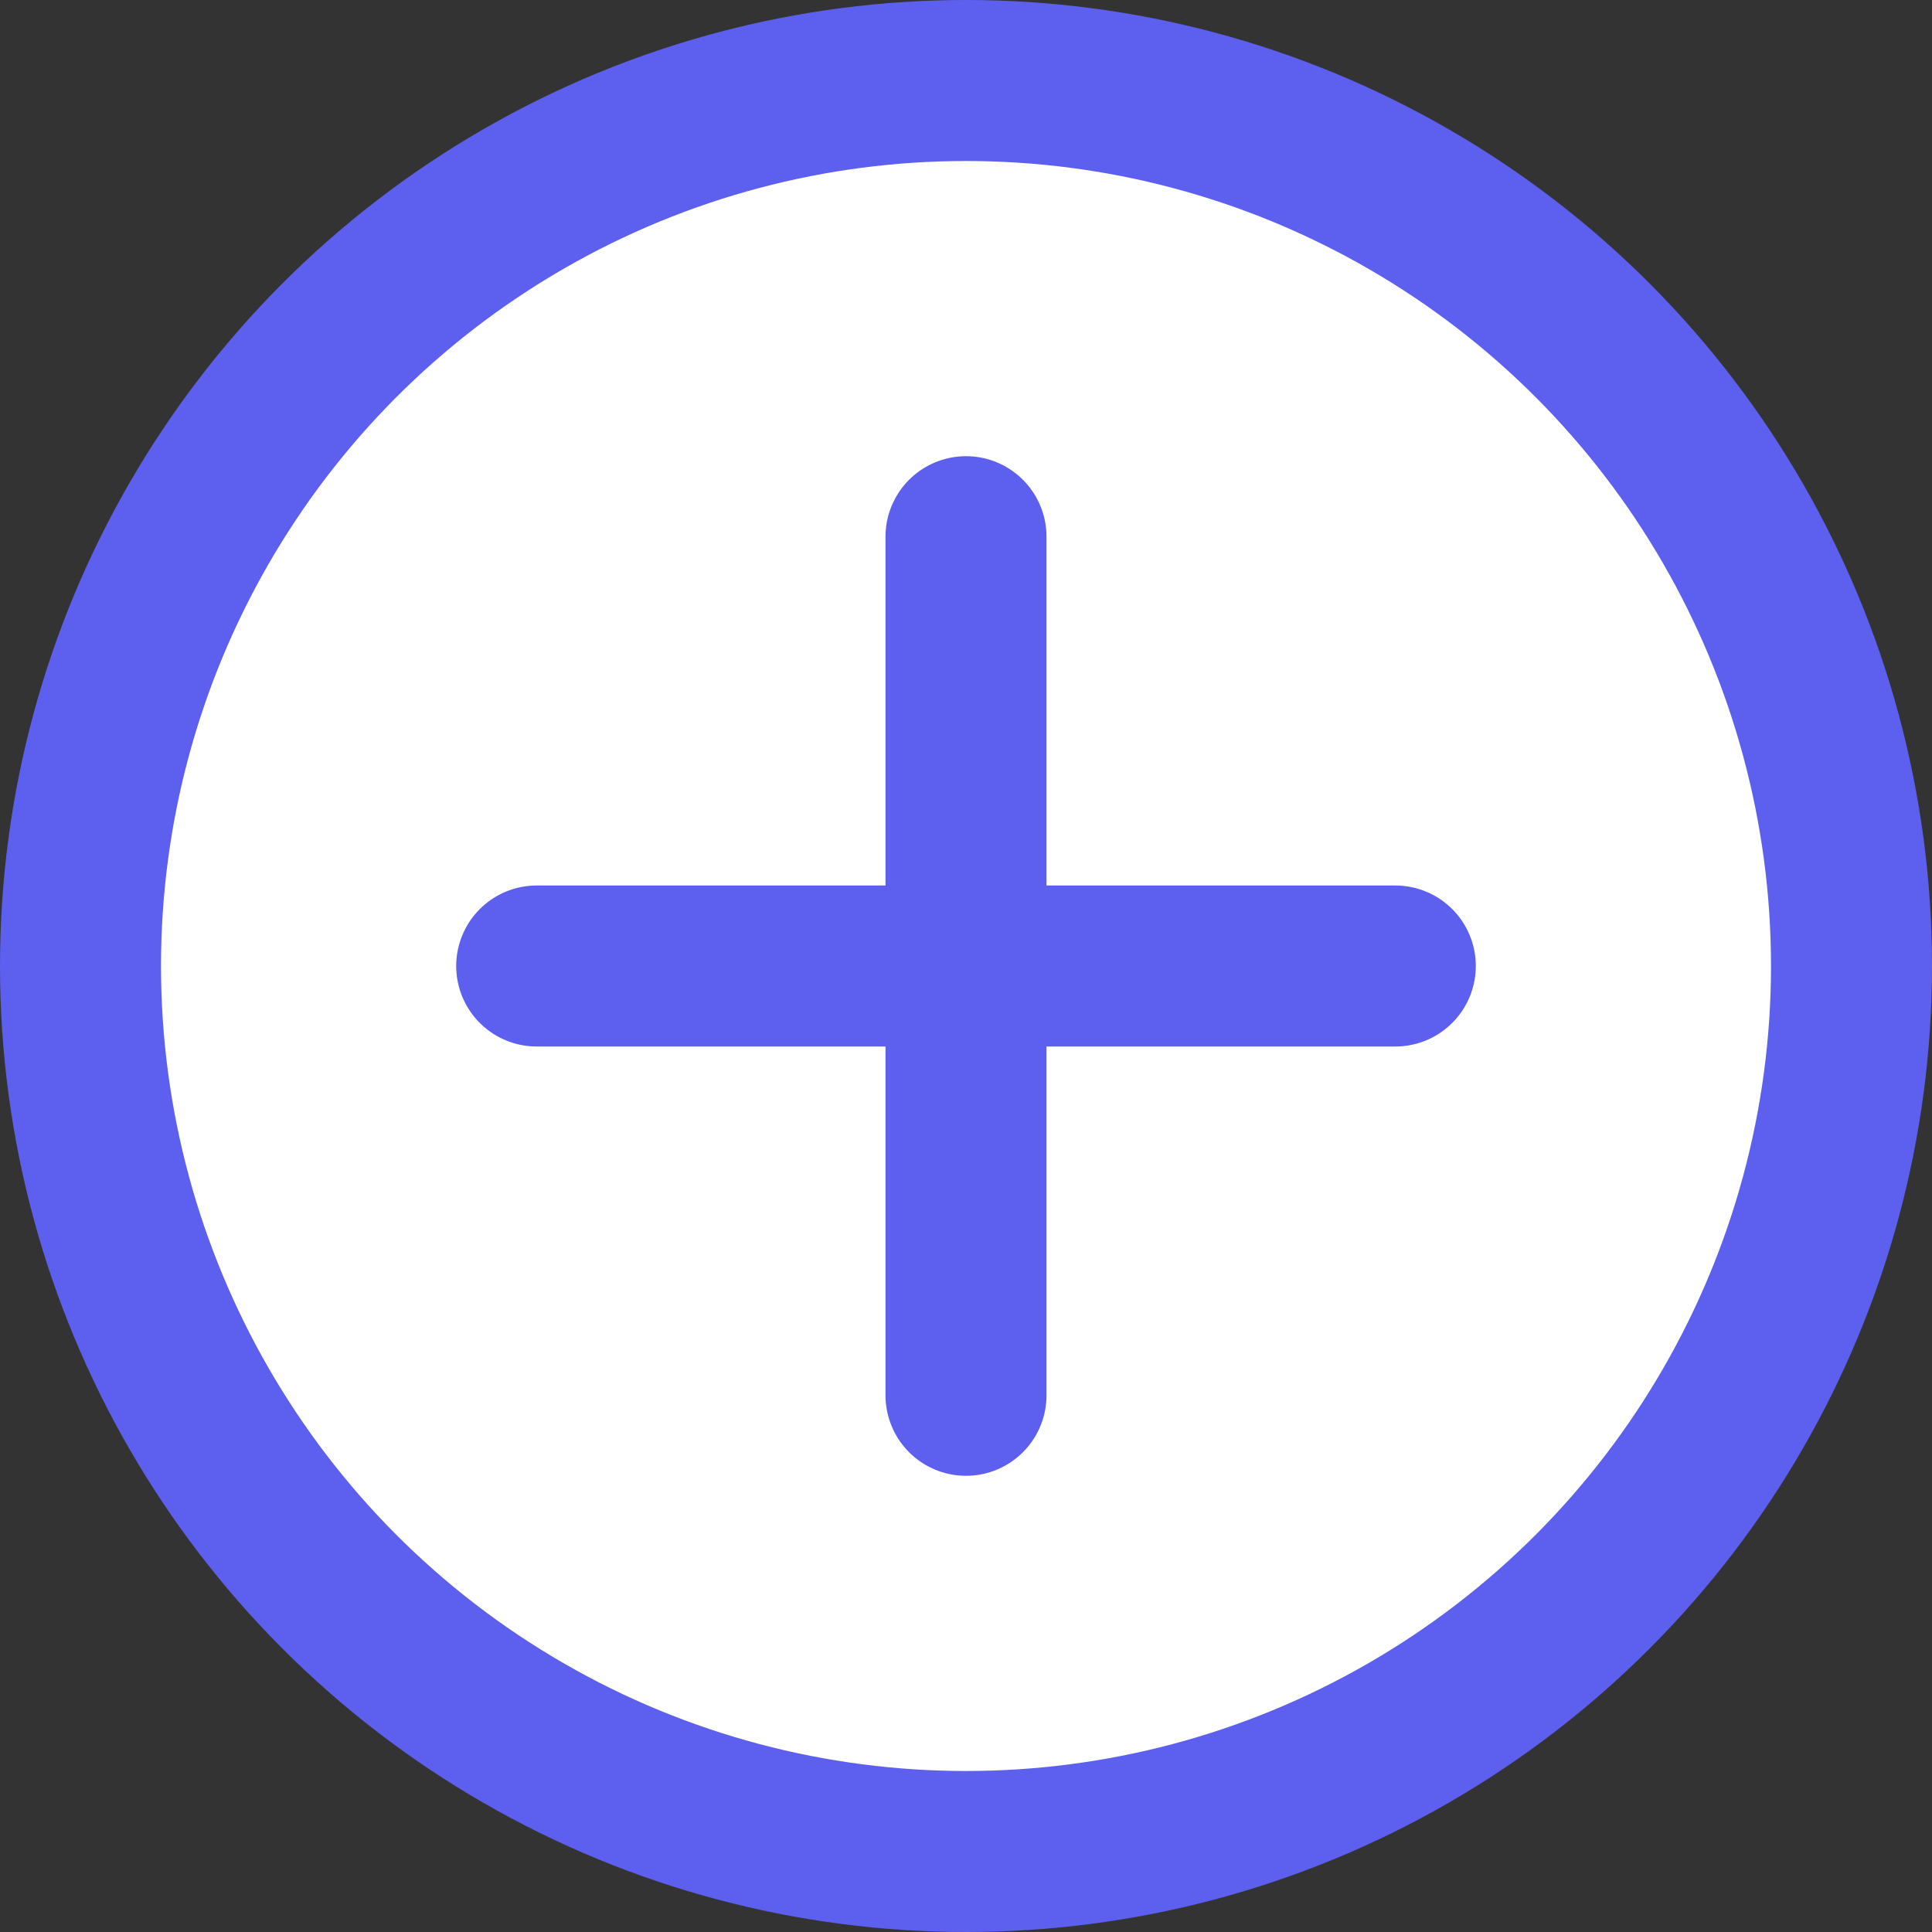 <svg width="24" height="24" viewBox="0 0 24 24" fill="none" xmlns="http://www.w3.org/2000/svg">
<rect x="0" y="0" width="24" height="24" fill="#333333" stroke="none"/>
<circle cx="12" cy="12" r="11" fill="white" stroke="#5D5FEF" stroke-width="2"/>
<mask id="mask0_3_561" style="mask-type:alpha" maskUnits="userSpaceOnUse" x="4" y="4" width="16" height="16">
<rect x="4" y="4" width="16" height="16" fill="#4F4F4F"/>
</mask>
<g mask="url(#mask0_3_561)">
</g>
<path d="M12 17.333V12M12 12V6.667M12 12H17.333M12 12H6.667" stroke="#5D5FEF" stroke-width="2" stroke-linecap="round"/>
</svg>
